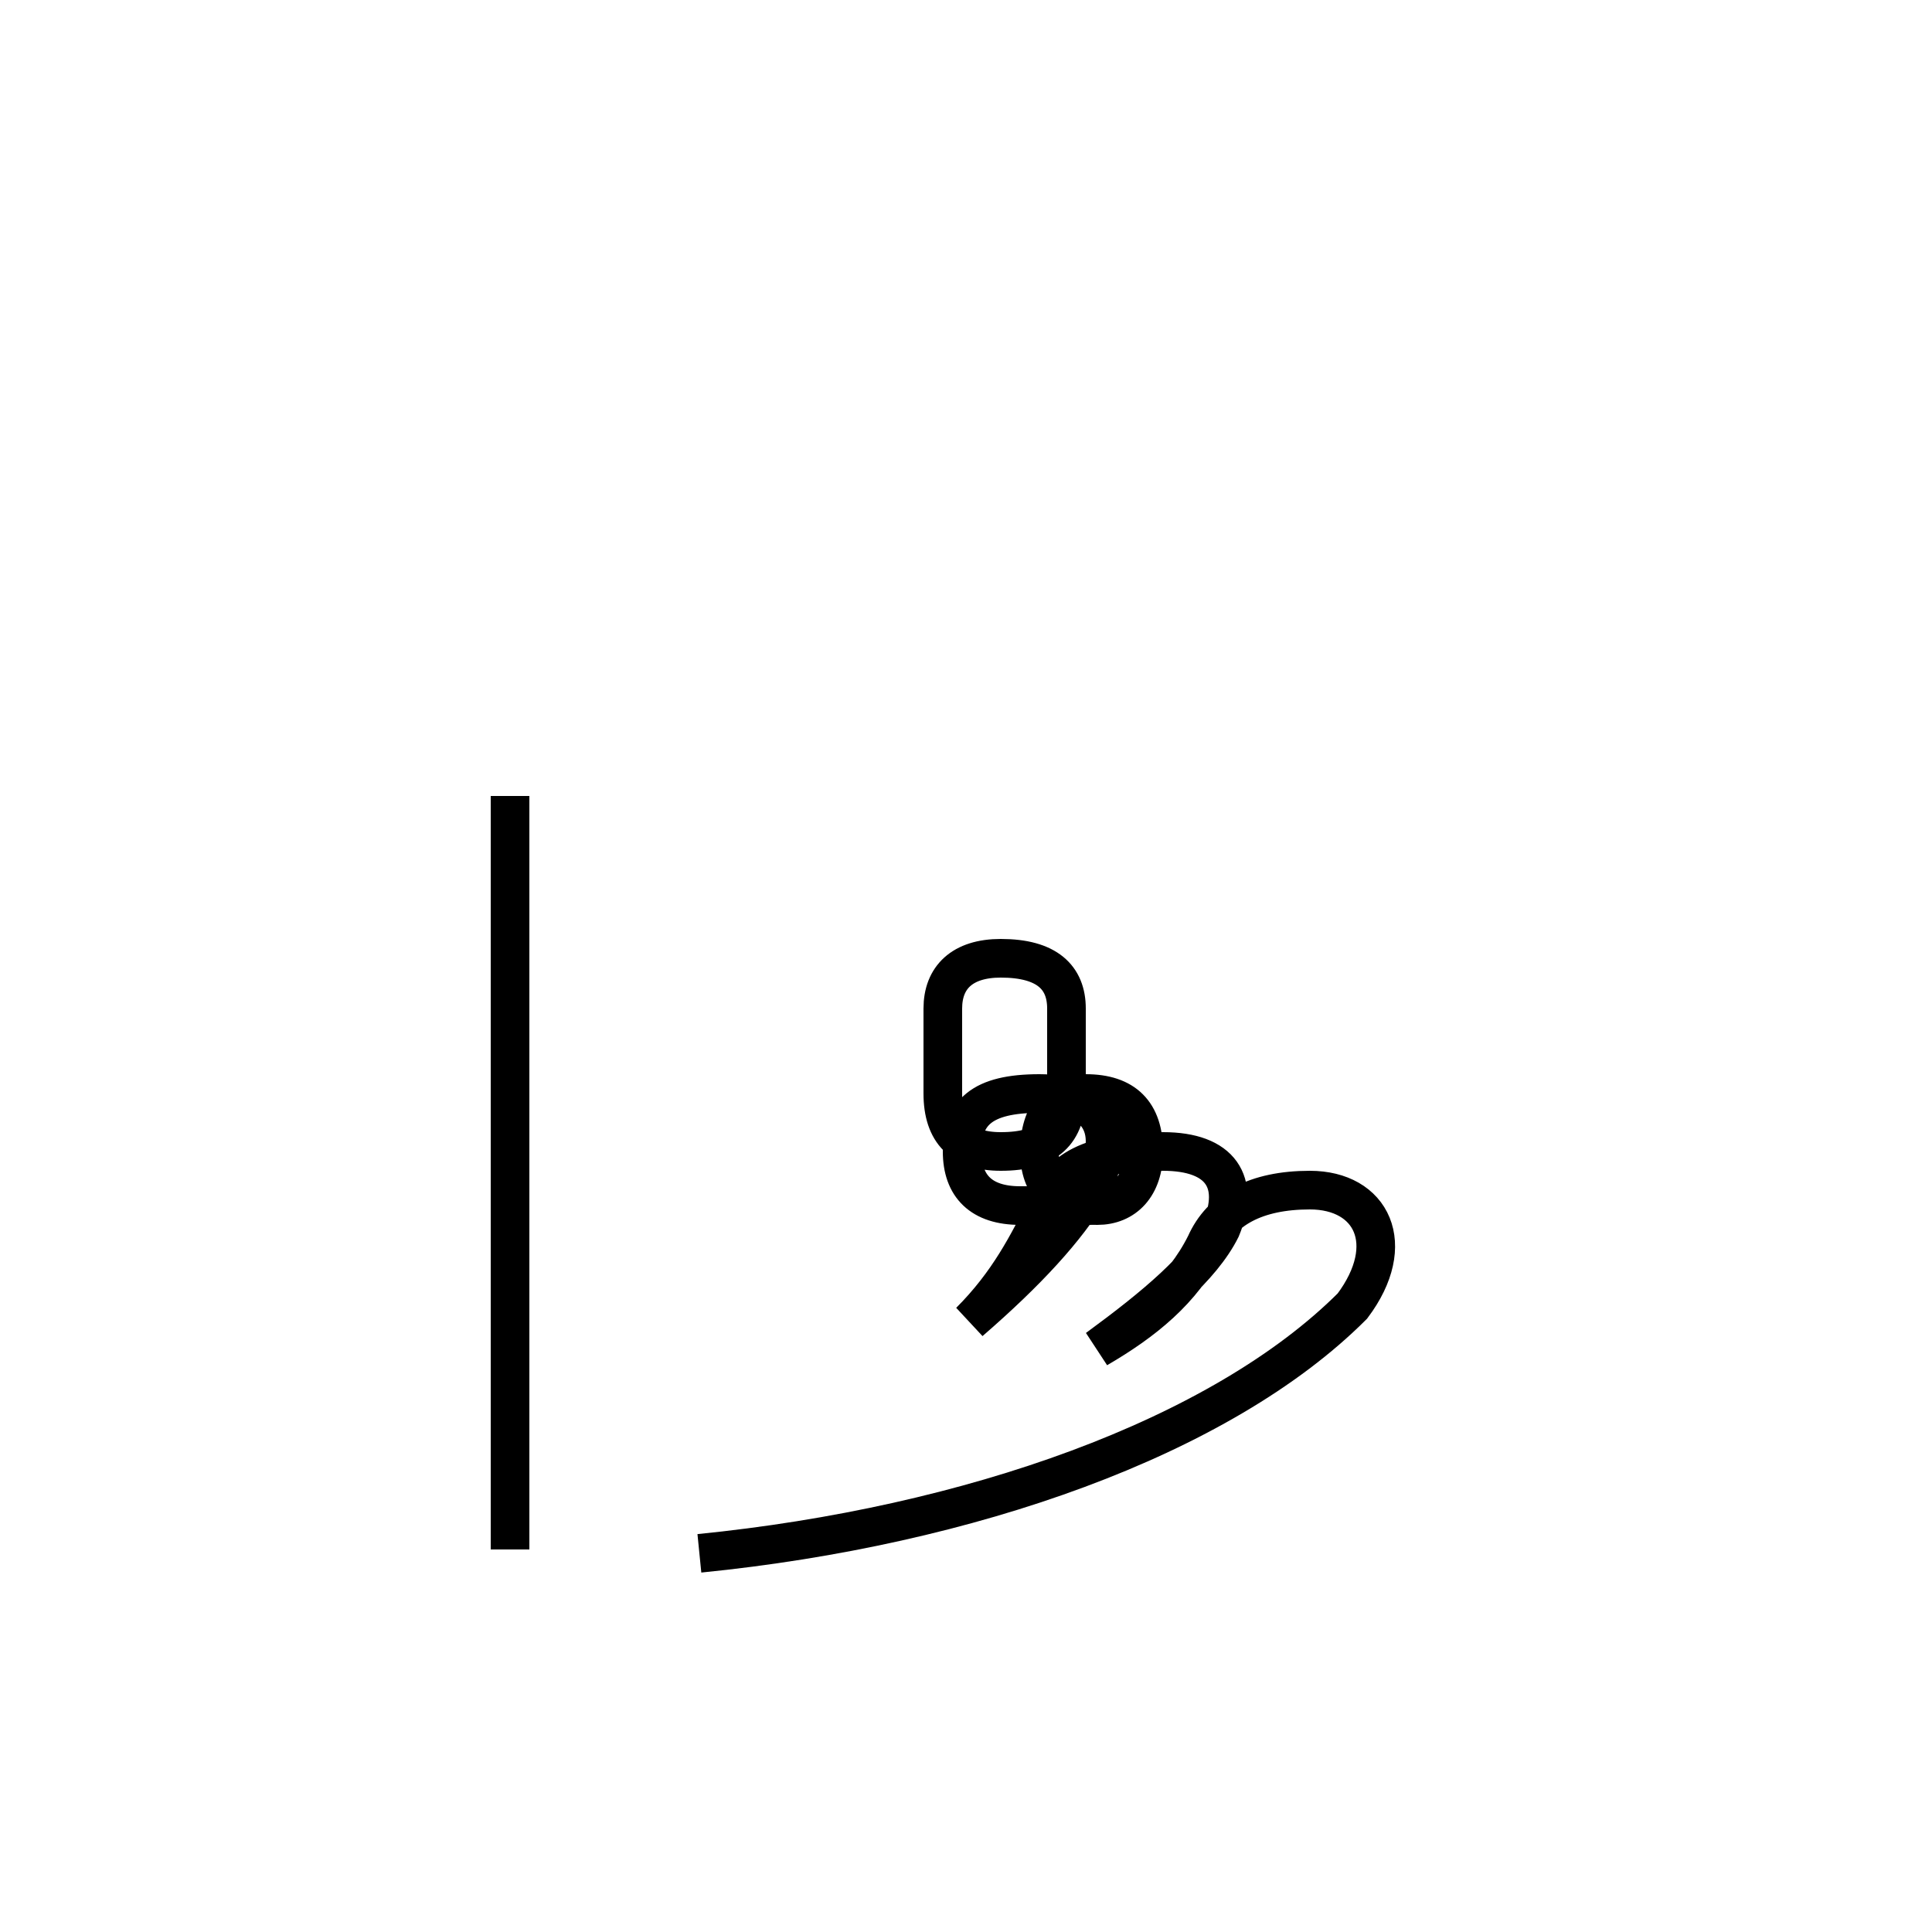 <?xml version='1.0' encoding='utf8'?>
<svg viewBox="0.0 -6.0 50.0 50.0" version="1.1" xmlns="http://www.w3.org/2000/svg">
<rect x="0.0" y="-6.0" width="50.0" height="50.0" fill="#808080" stroke="none"/>
<rect x="-1000" y="-1000" width="2000" height="2000" stroke="white" fill="white"/>
<g style="fill:white;stroke:#000000;  stroke-width:1">
<path d="M 24.4 -17.9 L 24.4 -15.7 C 24.4 -14.7 24.9 -14.2 25.9 -14.2 C 27.1 -14.2 27.6 -14.7 27.6 -15.7 L 27.6 -17.9 C 27.6 -18.7 27.1 -19.2 25.9 -19.2 C 24.9 -19.2 24.4 -18.7 24.4 -17.9 Z M 13.2 -3.9 L 13.2 -23.4 M 18.1 -3.8 C 25.1 -4.5 31.6 -6.8 35.0 -10.2 C 36.2 -11.8 35.5 -13.2 33.9 -13.2 C 32.5 -13.2 31.6 -12.7 31.2 -11.8 C 30.6 -10.6 29.6 -9.8 28.4 -9.1 C 29.9 -10.2 31.1 -11.2 31.6 -12.2 C 32.1 -13.4 31.6 -14.2 30.1 -14.2 C 28.2 -14.2 27.4 -13.7 27.1 -12.8 C 26.6 -11.8 26.1 -10.8 25.1 -9.8 C 26.6 -11.1 27.6 -12.2 28.2 -13.2 C 29.1 -14.8 28.4 -15.7 26.9 -15.7 C 25.4 -15.7 24.9 -15.2 24.9 -14.2 C 24.9 -13.3 25.4 -12.8 26.4 -12.8 C 27.4 -12.8 27.9 -12.8 28.2 -12.8 C 29.1 -12.8 29.6 -13.3 29.6 -14.2 C 29.6 -15.2 29.1 -15.7 28.1 -15.7 C 27.4 -15.7 26.9 -15.2 26.9 -14.2 C 26.9 -13.3 27.4 -12.8 28.4 -12.8 C 29.1 -12.8 29.6 -13.3 29.6 -14.2 C 29.6 -15.2 29.1 -15.7 28.1 -15.7 C 27.4 -15.7 26.9 -15.2 26.9 -14.2 C 26.9 -13.3 27.4 -12.8 28.4 -12.8 C 29.1 -12.8 29.6 -13.3 29.6 -14.2 C 29.6 -15.2 29.1 -15.7 28.1 -15.7 C 27.4 -15.7 26.9 -15.2 26.9 -14.2 C 26.9 -13.3 27.4 -12.8 28.4 -12.8 C 29.1 -12.8 29.6 -13.3 29.6 -14.2 C 29.6 -15.2 29.1 -15.7 28.1 -15.7 C 27.4 -15.7 26.9 -15.2 26.9 -14.2 C 26.9 -13.3 27.4 -12.8 28.4 -12.8 C 29.1 -12.8 29.6 -13.3 29.6 -14.2 C 29.6 -15.2 29.1 -15.7 28.1 -15.7 C 27.4 -15.7 26.9 -15.2 26.9 -14.2 C 26.9 -13.3 27.4 -12.8 28.4 -12.8 C 29.1 -12.8 29.6 -13.3 29.6 -14.2 C 29.6 -15.2 29.1 -15.7 28.1 -15.7 C 27.4 -15.7 26.9 -15.2 26.9 -14.2 C 26.9 -13.3 27.4 -12.8 28.4 -12.8 C 29.1 -12.8 29.6 -13.3 29.6 -14.2 C 29.6 -15.2 29.1 -15.7 28.1 -15.7 C 27.4 -15.7 26.9 -15.2 26.9 -14.2 C 26.9 -13.3 27.4 -12.8 28.4 -12.8 C 29.1 -12.8 29.6 -13.3 29.6 -14.2 C 29.6 -15.2 29.1 -15.7 28.1 -15.7 C 27.4 -15.7 26.9 -15.2 26.9 -14.2 C 26.9 -13.3 27.4 -12.8 28.4 -12.8 C 29.1 -12.8 29.6 -13.3 29.6 -14.2 C 29.6 -15.2 29.1 -15.7 28.1 -15.7 C 27.4 -15.7 26.9 -15.2 26.9 -14.2 C 26.9 -13.3 27.4 -12.8 28.4 -12.8 C 29.1 -12.8 29.6 -13.3 29.6 -14.2 C 29.6 -15.2 29.1 -15.7 28.1 -15.7" transform="translate(0.0, 38.0)" />
</g>
</svg>